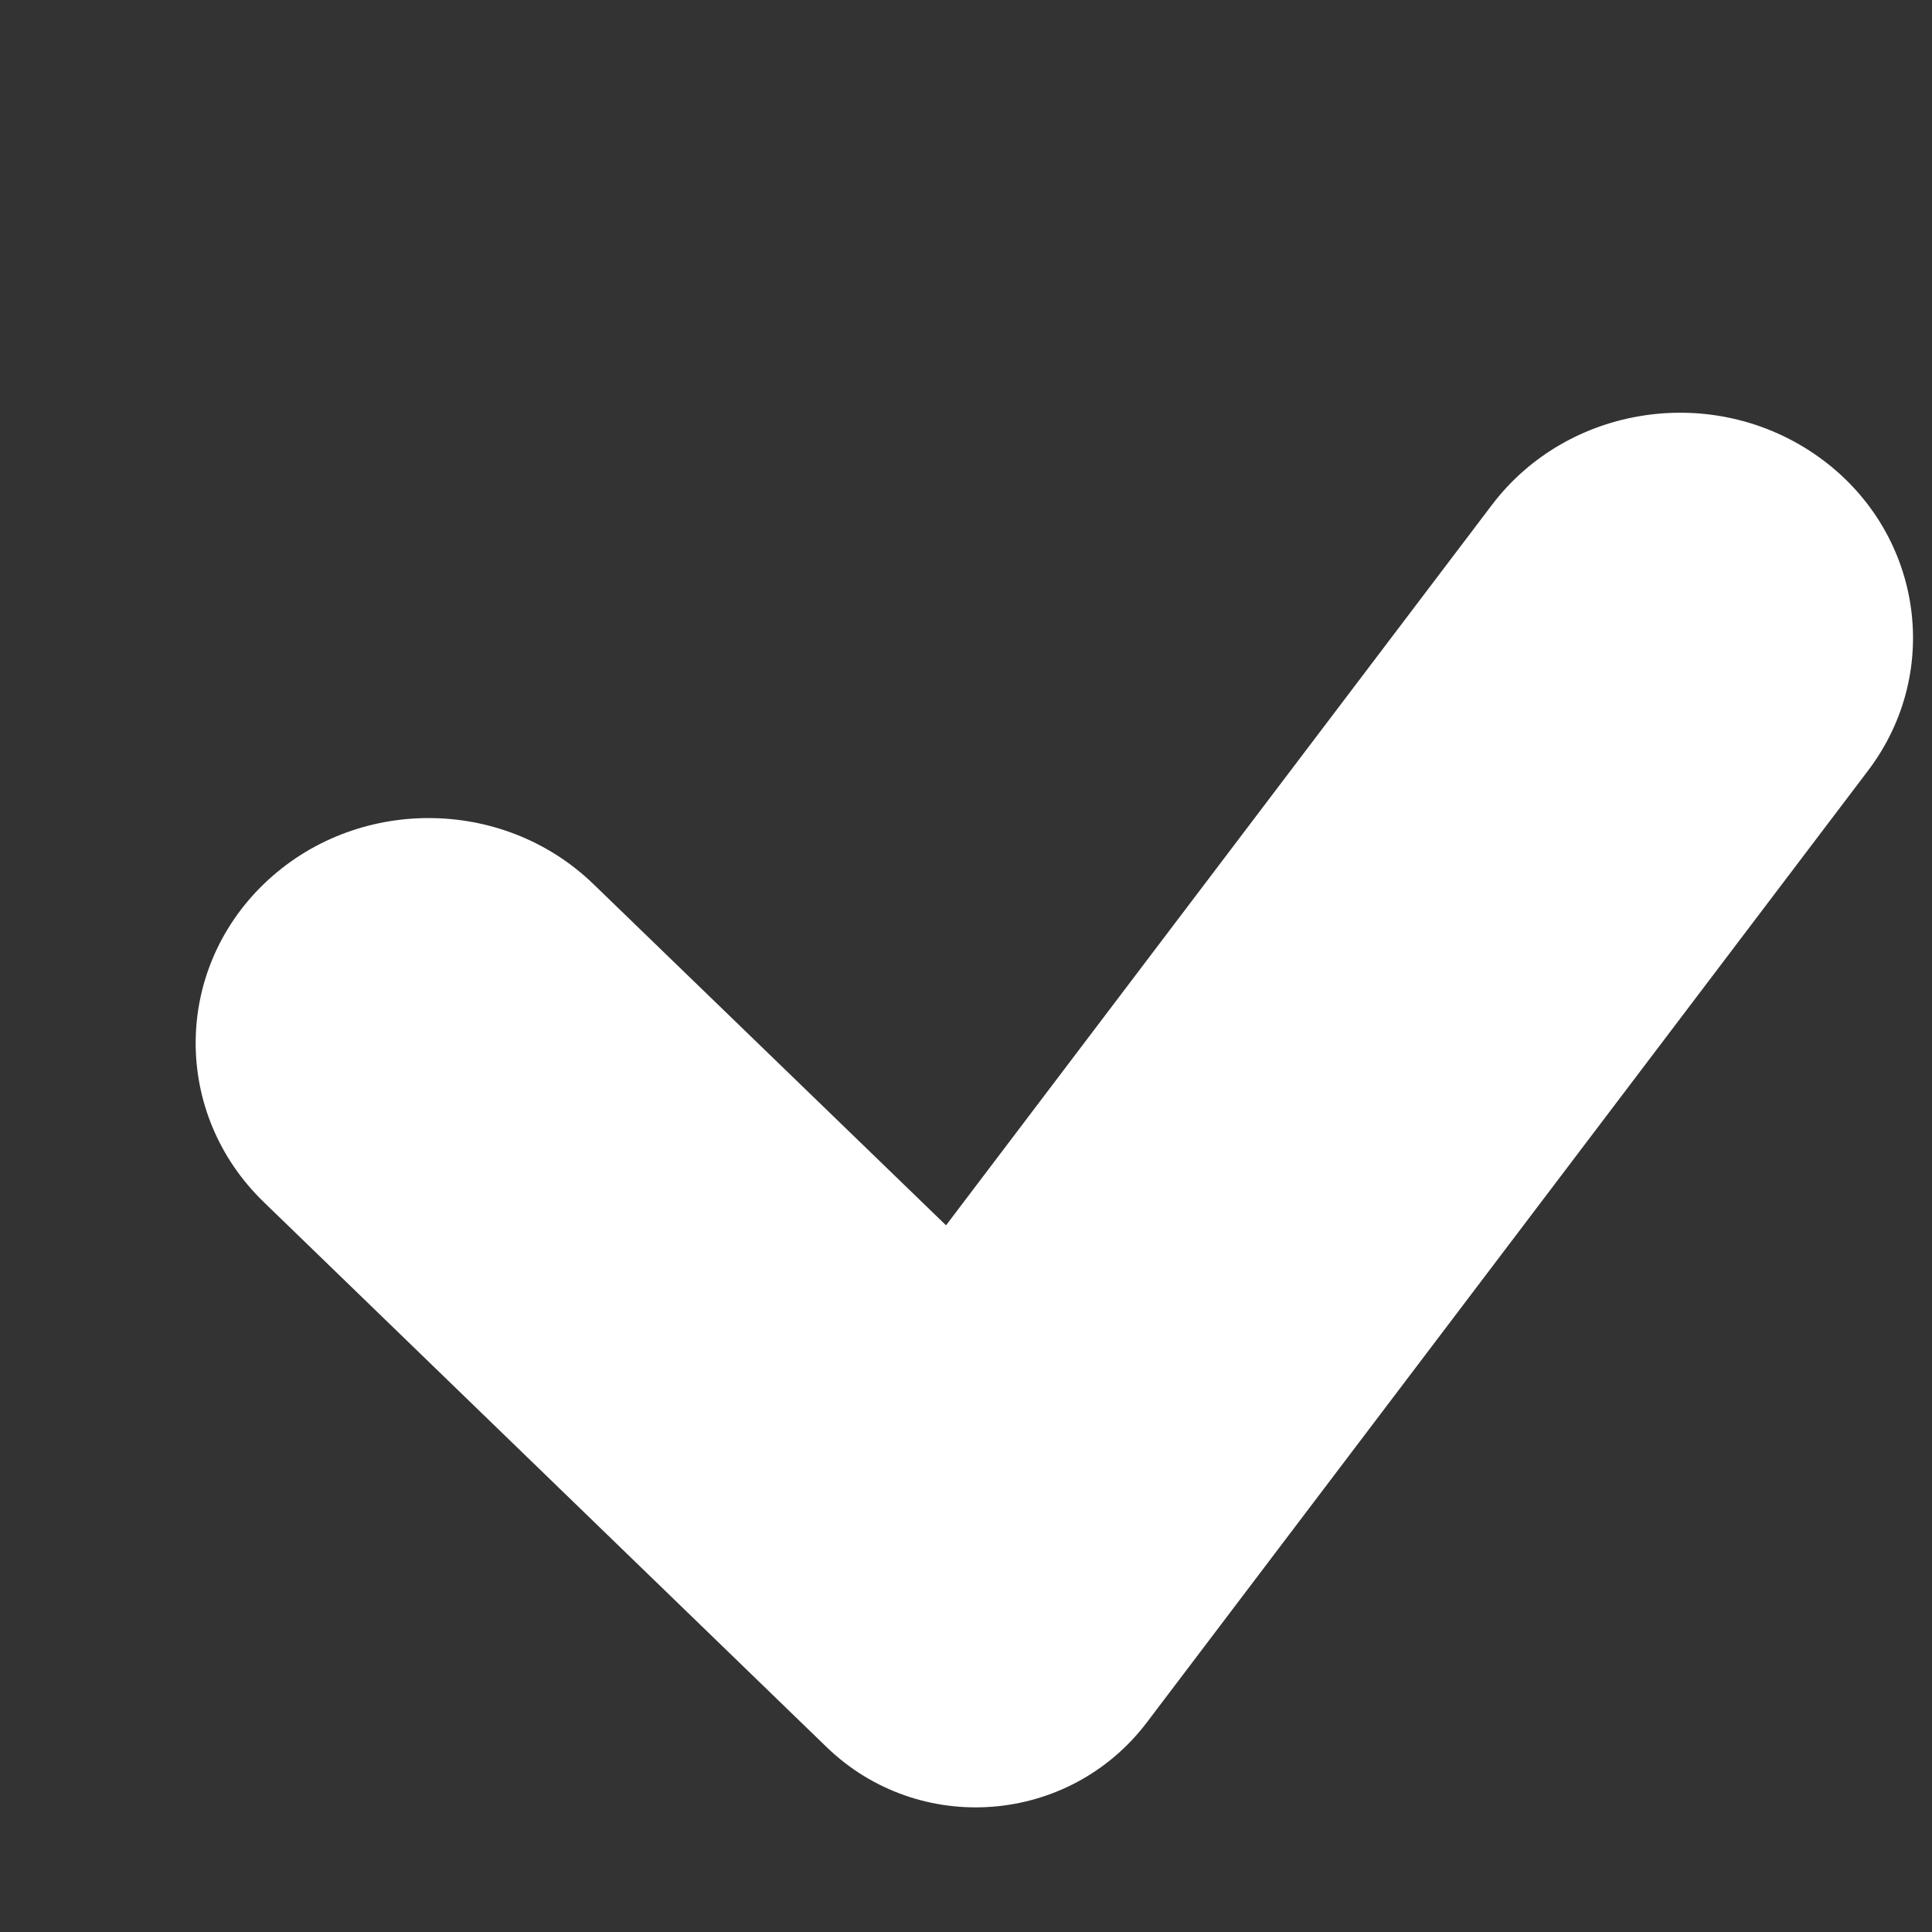 <svg width="9" height="9" viewBox="0 0 9 9" fill="none" xmlns="http://www.w3.org/2000/svg">
<rect x="0" y="0" width="9" height="9" fill="#333333" stroke="none"/>
<path fill-rule="evenodd" clip-rule="evenodd" d="M6.95 2.352C7.304 1.885 7.983 1.783 8.467 2.125C8.951 2.467 9.056 3.123 8.702 3.59L5.343 8.023C4.98 8.502 4.281 8.555 3.85 8.138L1.229 5.6C0.805 5.19 0.806 4.526 1.23 4.117C1.655 3.708 2.342 3.709 2.765 4.119L4.407 5.708L6.95 2.352Z" fill="white"/>
<mask id="mask0_1_8578" style="mask-type:alpha" maskUnits="userSpaceOnUse" x="0" y="1" width="9" height="8">
<path fill-rule="evenodd" clip-rule="evenodd" d="M6.95 2.352C7.304 1.885 7.983 1.783 8.467 2.125C8.951 2.467 9.056 3.123 8.702 3.59L5.343 8.023C4.98 8.502 4.281 8.555 3.85 8.138L1.229 5.6C0.805 5.19 0.806 4.526 1.23 4.117C1.655 3.708 2.342 3.709 2.765 4.119L4.407 5.708L6.95 2.352Z" fill="white"/>
</mask>
<g mask="url(#mask0_1_8578)">
</g>
</svg>
